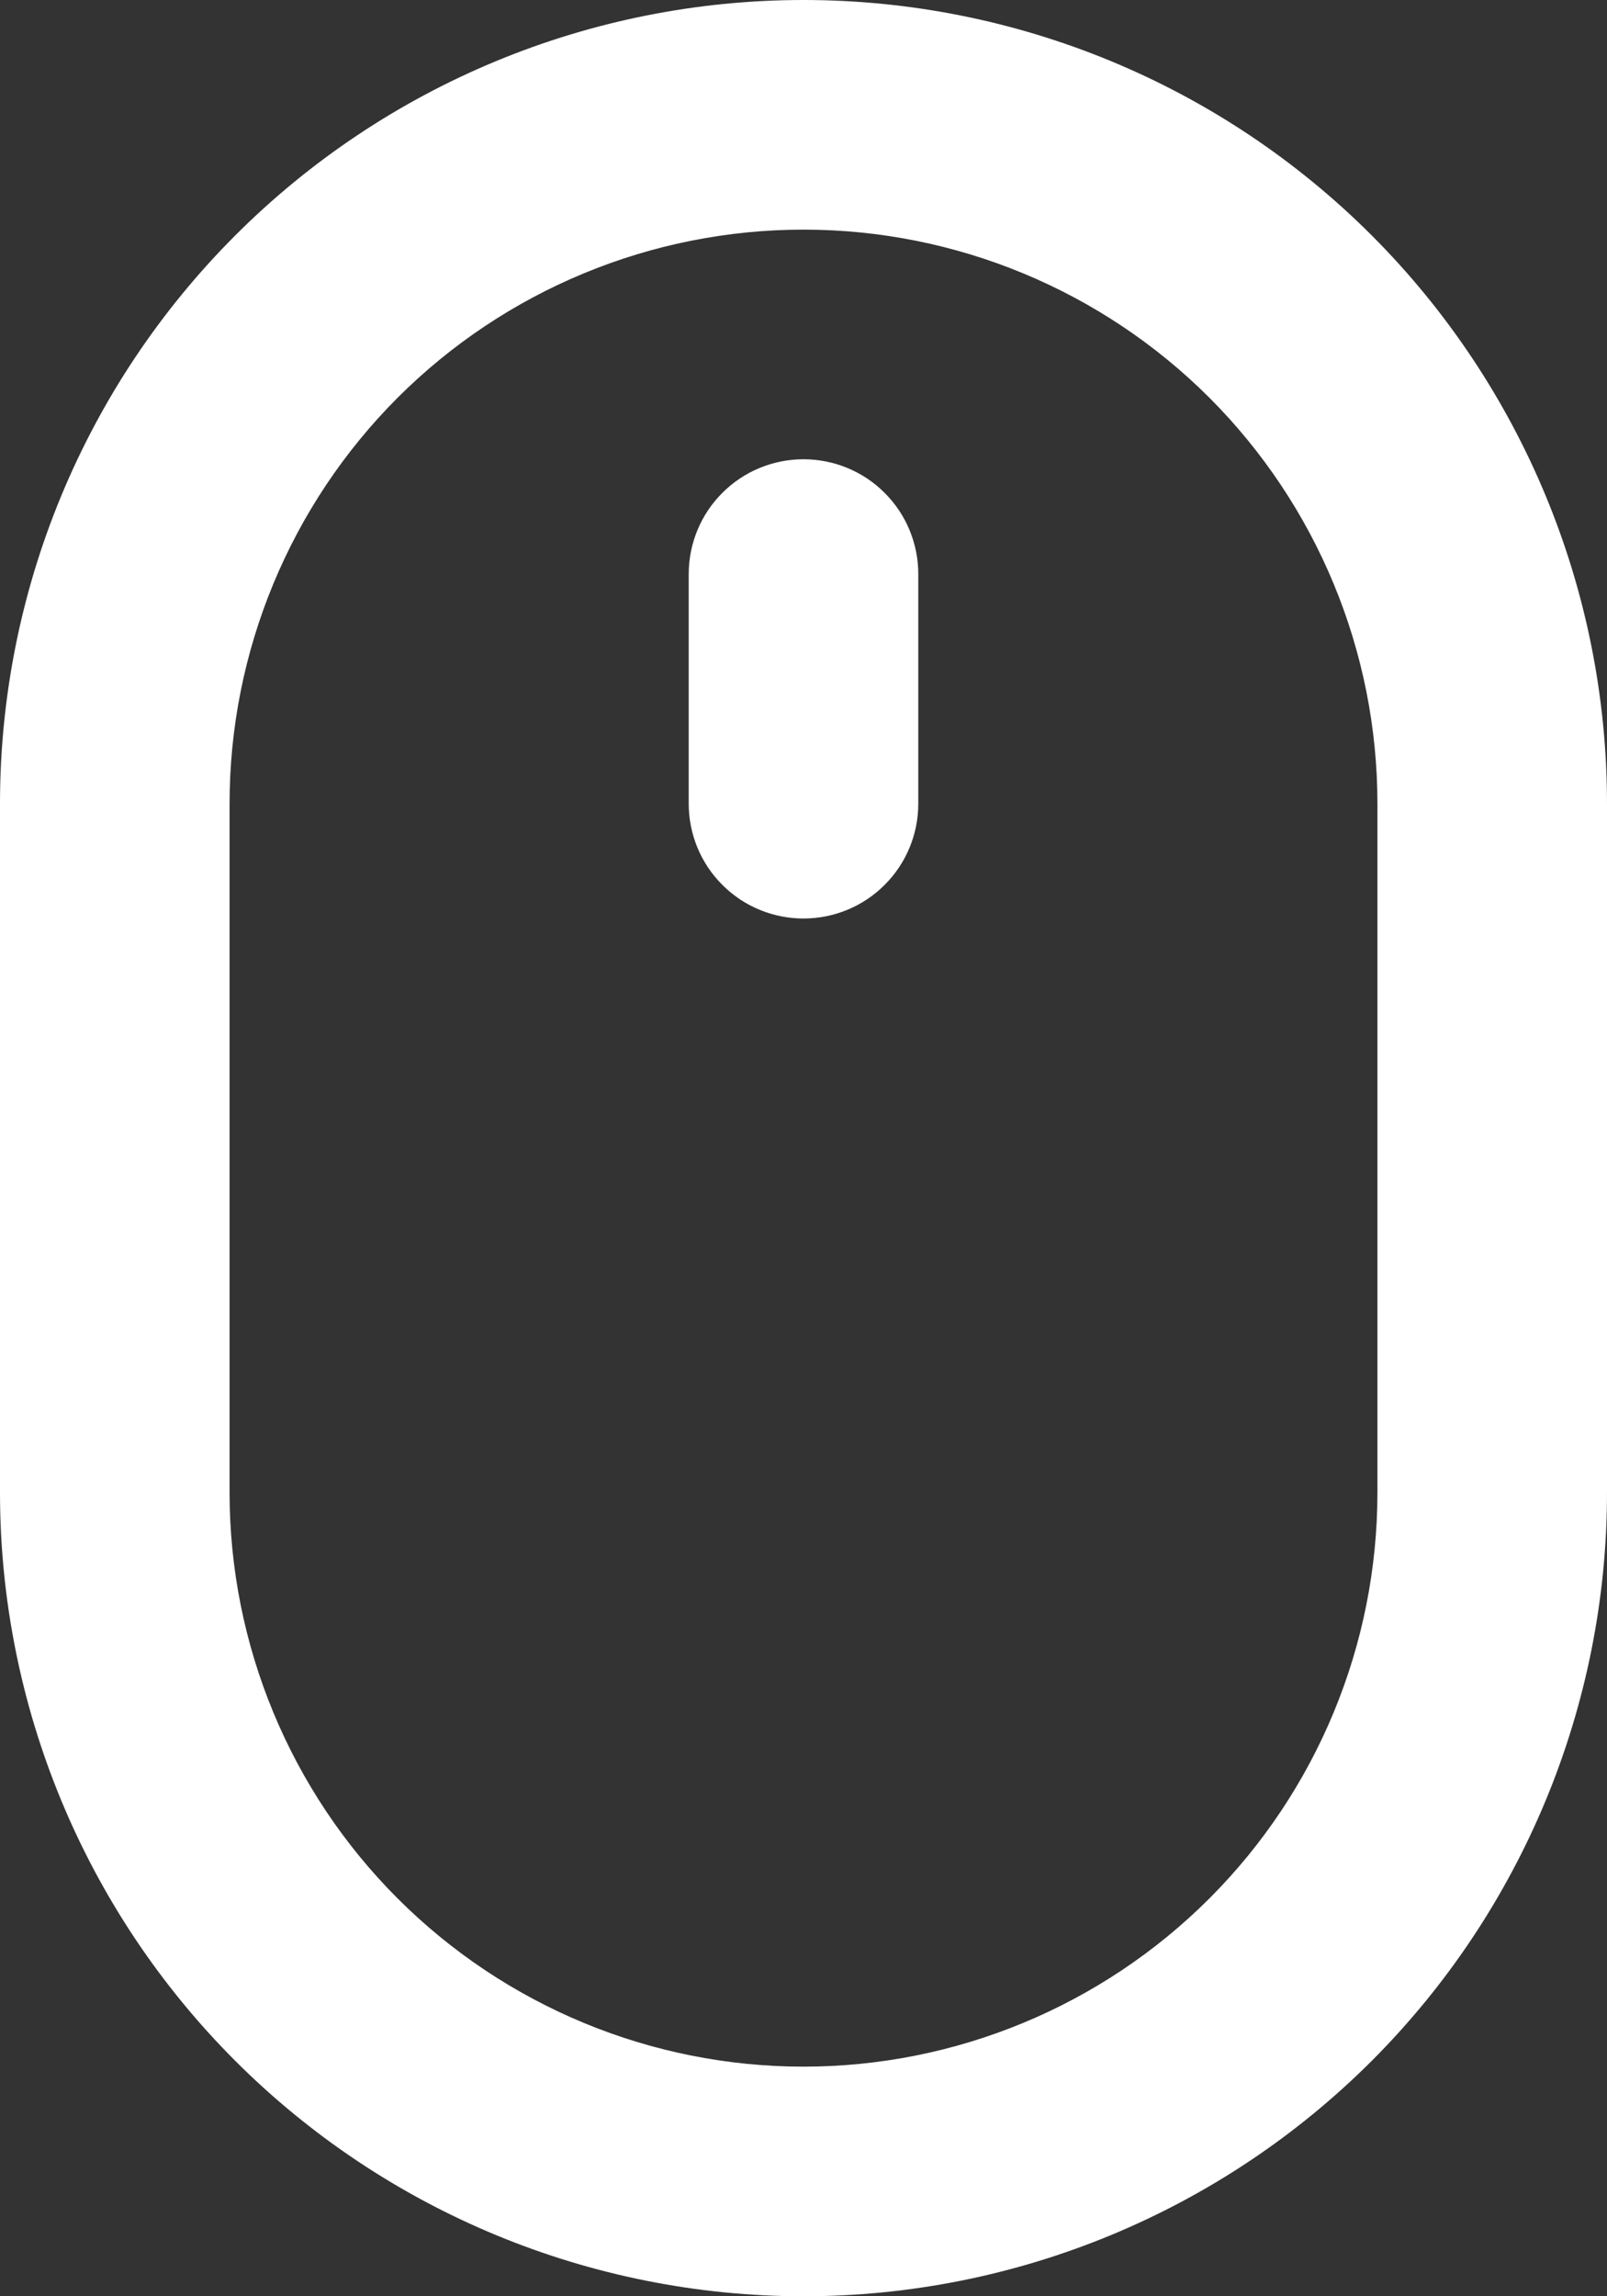 <svg width="14" height="20" viewBox="0 0 14 20" fill="none" xmlns="http://www.w3.org/2000/svg">
<rect x="0" y="0" width="14" height="20" fill="#333333" stroke="none"/>
<path d="M7 4C6.735 4 6.48 4.105 6.293 4.293C6.105 4.48 6 4.735 6 5V7C6 7.265 6.105 7.52 6.293 7.707C6.48 7.895 6.735 8 7 8C7.265 8 7.52 7.895 7.707 7.707C7.895 7.52 8 7.265 8 7V5C8 4.735 7.895 4.48 7.707 4.293C7.52 4.105 7.265 4 7 4ZM7 0C5.143 0 3.363 0.737 2.05 2.05C0.737 3.363 0 5.143 0 7V13C2.76642e-08 14.857 0.737 16.637 2.05 17.95C3.363 19.262 5.143 20 7 20C8.857 20 10.637 19.262 11.95 17.95C13.262 16.637 14 14.857 14 13V7C14 5.143 13.262 3.363 11.95 2.05C10.637 0.737 8.857 0 7 0ZM12 13C12 14.326 11.473 15.598 10.536 16.535C9.598 17.473 8.326 18 7 18C5.674 18 4.402 17.473 3.464 16.535C2.527 15.598 2 14.326 2 13V7C2 5.674 2.527 4.402 3.464 3.464C4.402 2.527 5.674 2 7 2C8.326 2 9.598 2.527 10.536 3.464C11.473 4.402 12 5.674 12 7V13Z" fill="white"/>
</svg>
